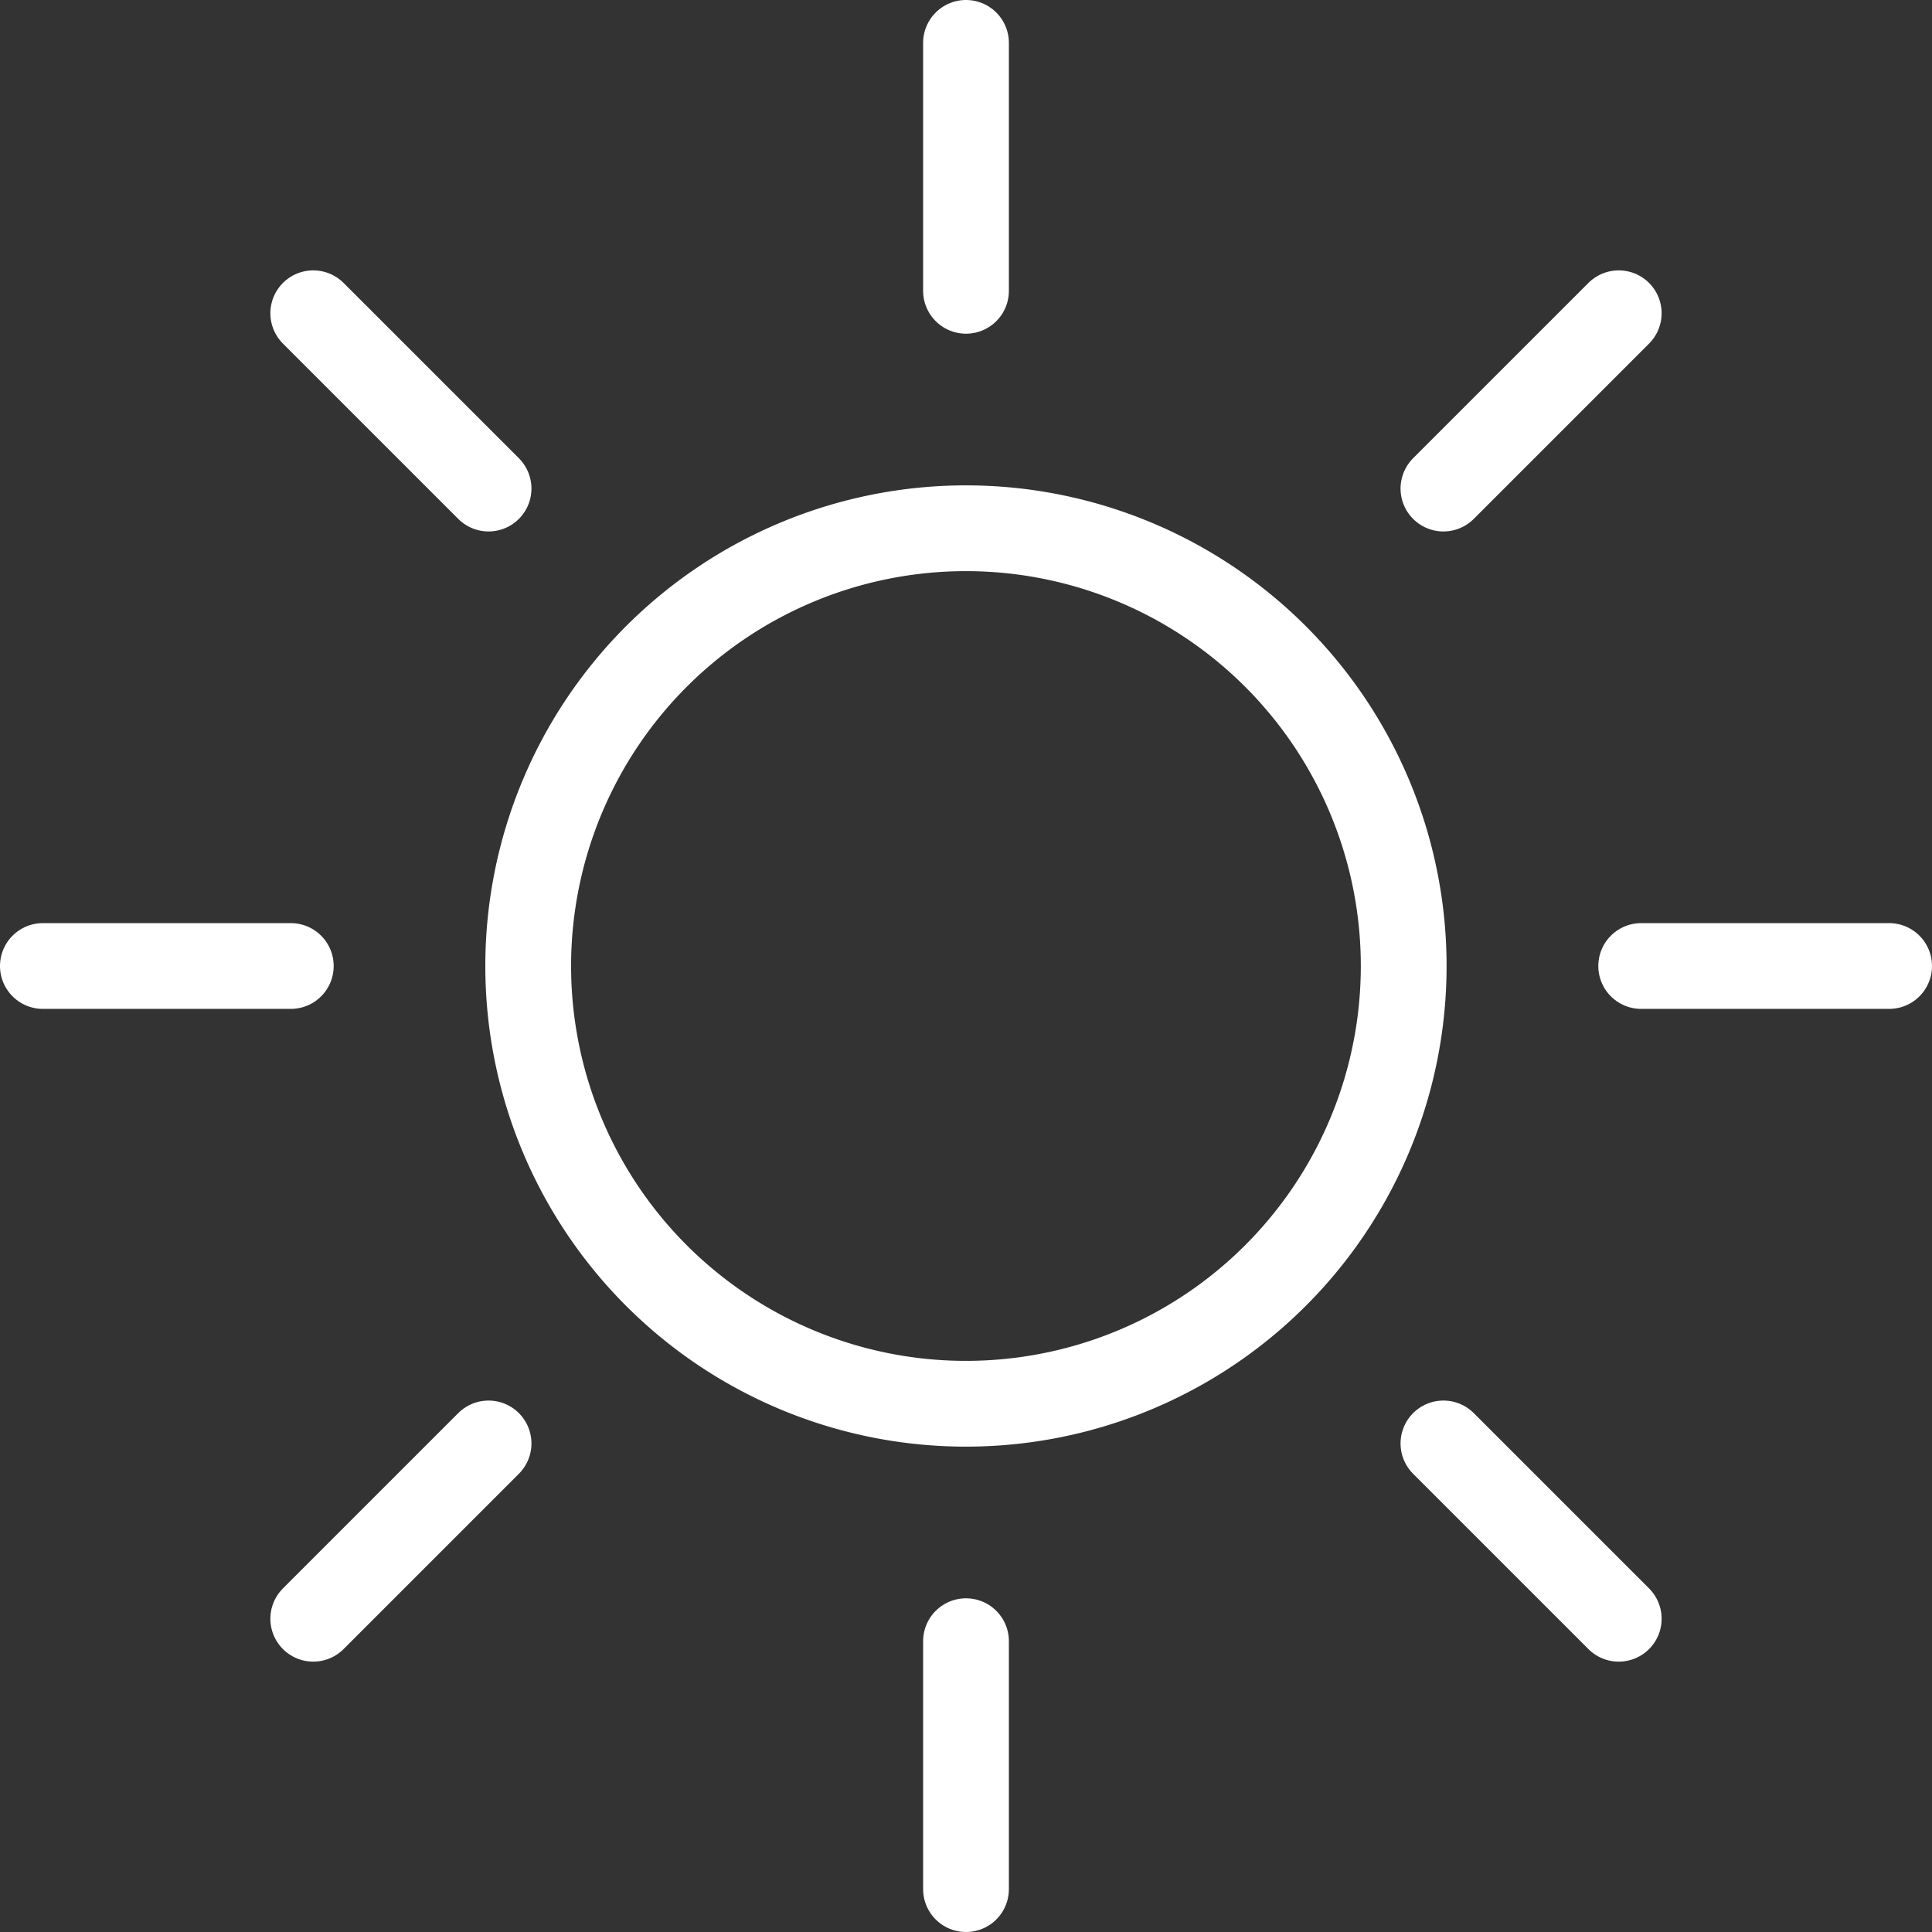<svg xmlns="http://www.w3.org/2000/svg" viewBox="0 0 227.595 227.596">
  <rect x="0" y="0" width="227.595" height="227.596" fill="#333333" stroke="none"/>
  <g id="Group_56" data-name="Group 56" transform="translate(-1256.739 7121.903)">
    <g id="Group_32" data-name="Group 32" transform="translate(-2784.401 -5199.17)">
      <path id="Path_12" data-name="Path 12" d="M2931.5,579.069a51.568,51.568,0,1,0-51.568,51.568A51.568,51.568,0,0,0,2931.5,579.069Z" transform="translate(1275 -2388.004)" fill="none" stroke="#fff" stroke-linecap="round" stroke-linejoin="round" stroke-width="10.104"/>
      <line id="Line_59" data-name="Line 59" y1="29.207" transform="translate(4154.937 -1917.682)" fill="none" stroke="#fff" stroke-linecap="round" stroke-linejoin="round" stroke-width="10.104"/>
      <line id="Line_60" data-name="Line 60" y1="20.652" x2="20.652" transform="translate(4211.18 -1885.83)" fill="none" stroke="#fff" stroke-linecap="round" stroke-linejoin="round" stroke-width="10.104"/>
      <line id="Line_61" data-name="Line 61" x2="29.206" transform="translate(4234.477 -1808.935)" fill="none" stroke="#fff" stroke-linecap="round" stroke-linejoin="round" stroke-width="10.104"/>
      <line id="Line_62" data-name="Line 62" x2="20.652" y2="20.652" transform="translate(4211.18 -1752.692)" fill="none" stroke="#fff" stroke-linecap="round" stroke-linejoin="round" stroke-width="10.104"/>
      <line id="Line_63" data-name="Line 63" y2="29.206" transform="translate(4154.937 -1729.396)" fill="none" stroke="#fff" stroke-linecap="round" stroke-linejoin="round" stroke-width="10.104"/>
      <line id="Line_64" data-name="Line 64" x1="20.652" y2="20.652" transform="translate(4078.042 -1752.692)" fill="none" stroke="#fff" stroke-linecap="round" stroke-linejoin="round" stroke-width="10.104"/>
      <line id="Line_65" data-name="Line 65" x1="29.206" transform="translate(4046.191 -1808.935)" fill="none" stroke="#fff" stroke-linecap="round" stroke-linejoin="round" stroke-width="10.104"/>
      <line id="Line_66" data-name="Line 66" x1="20.652" y1="20.652" transform="translate(4078.042 -1885.83)" fill="none" stroke="#fff" stroke-linecap="round" stroke-linejoin="round" stroke-width="10.104"/>
    </g>
  </g>
</svg>
